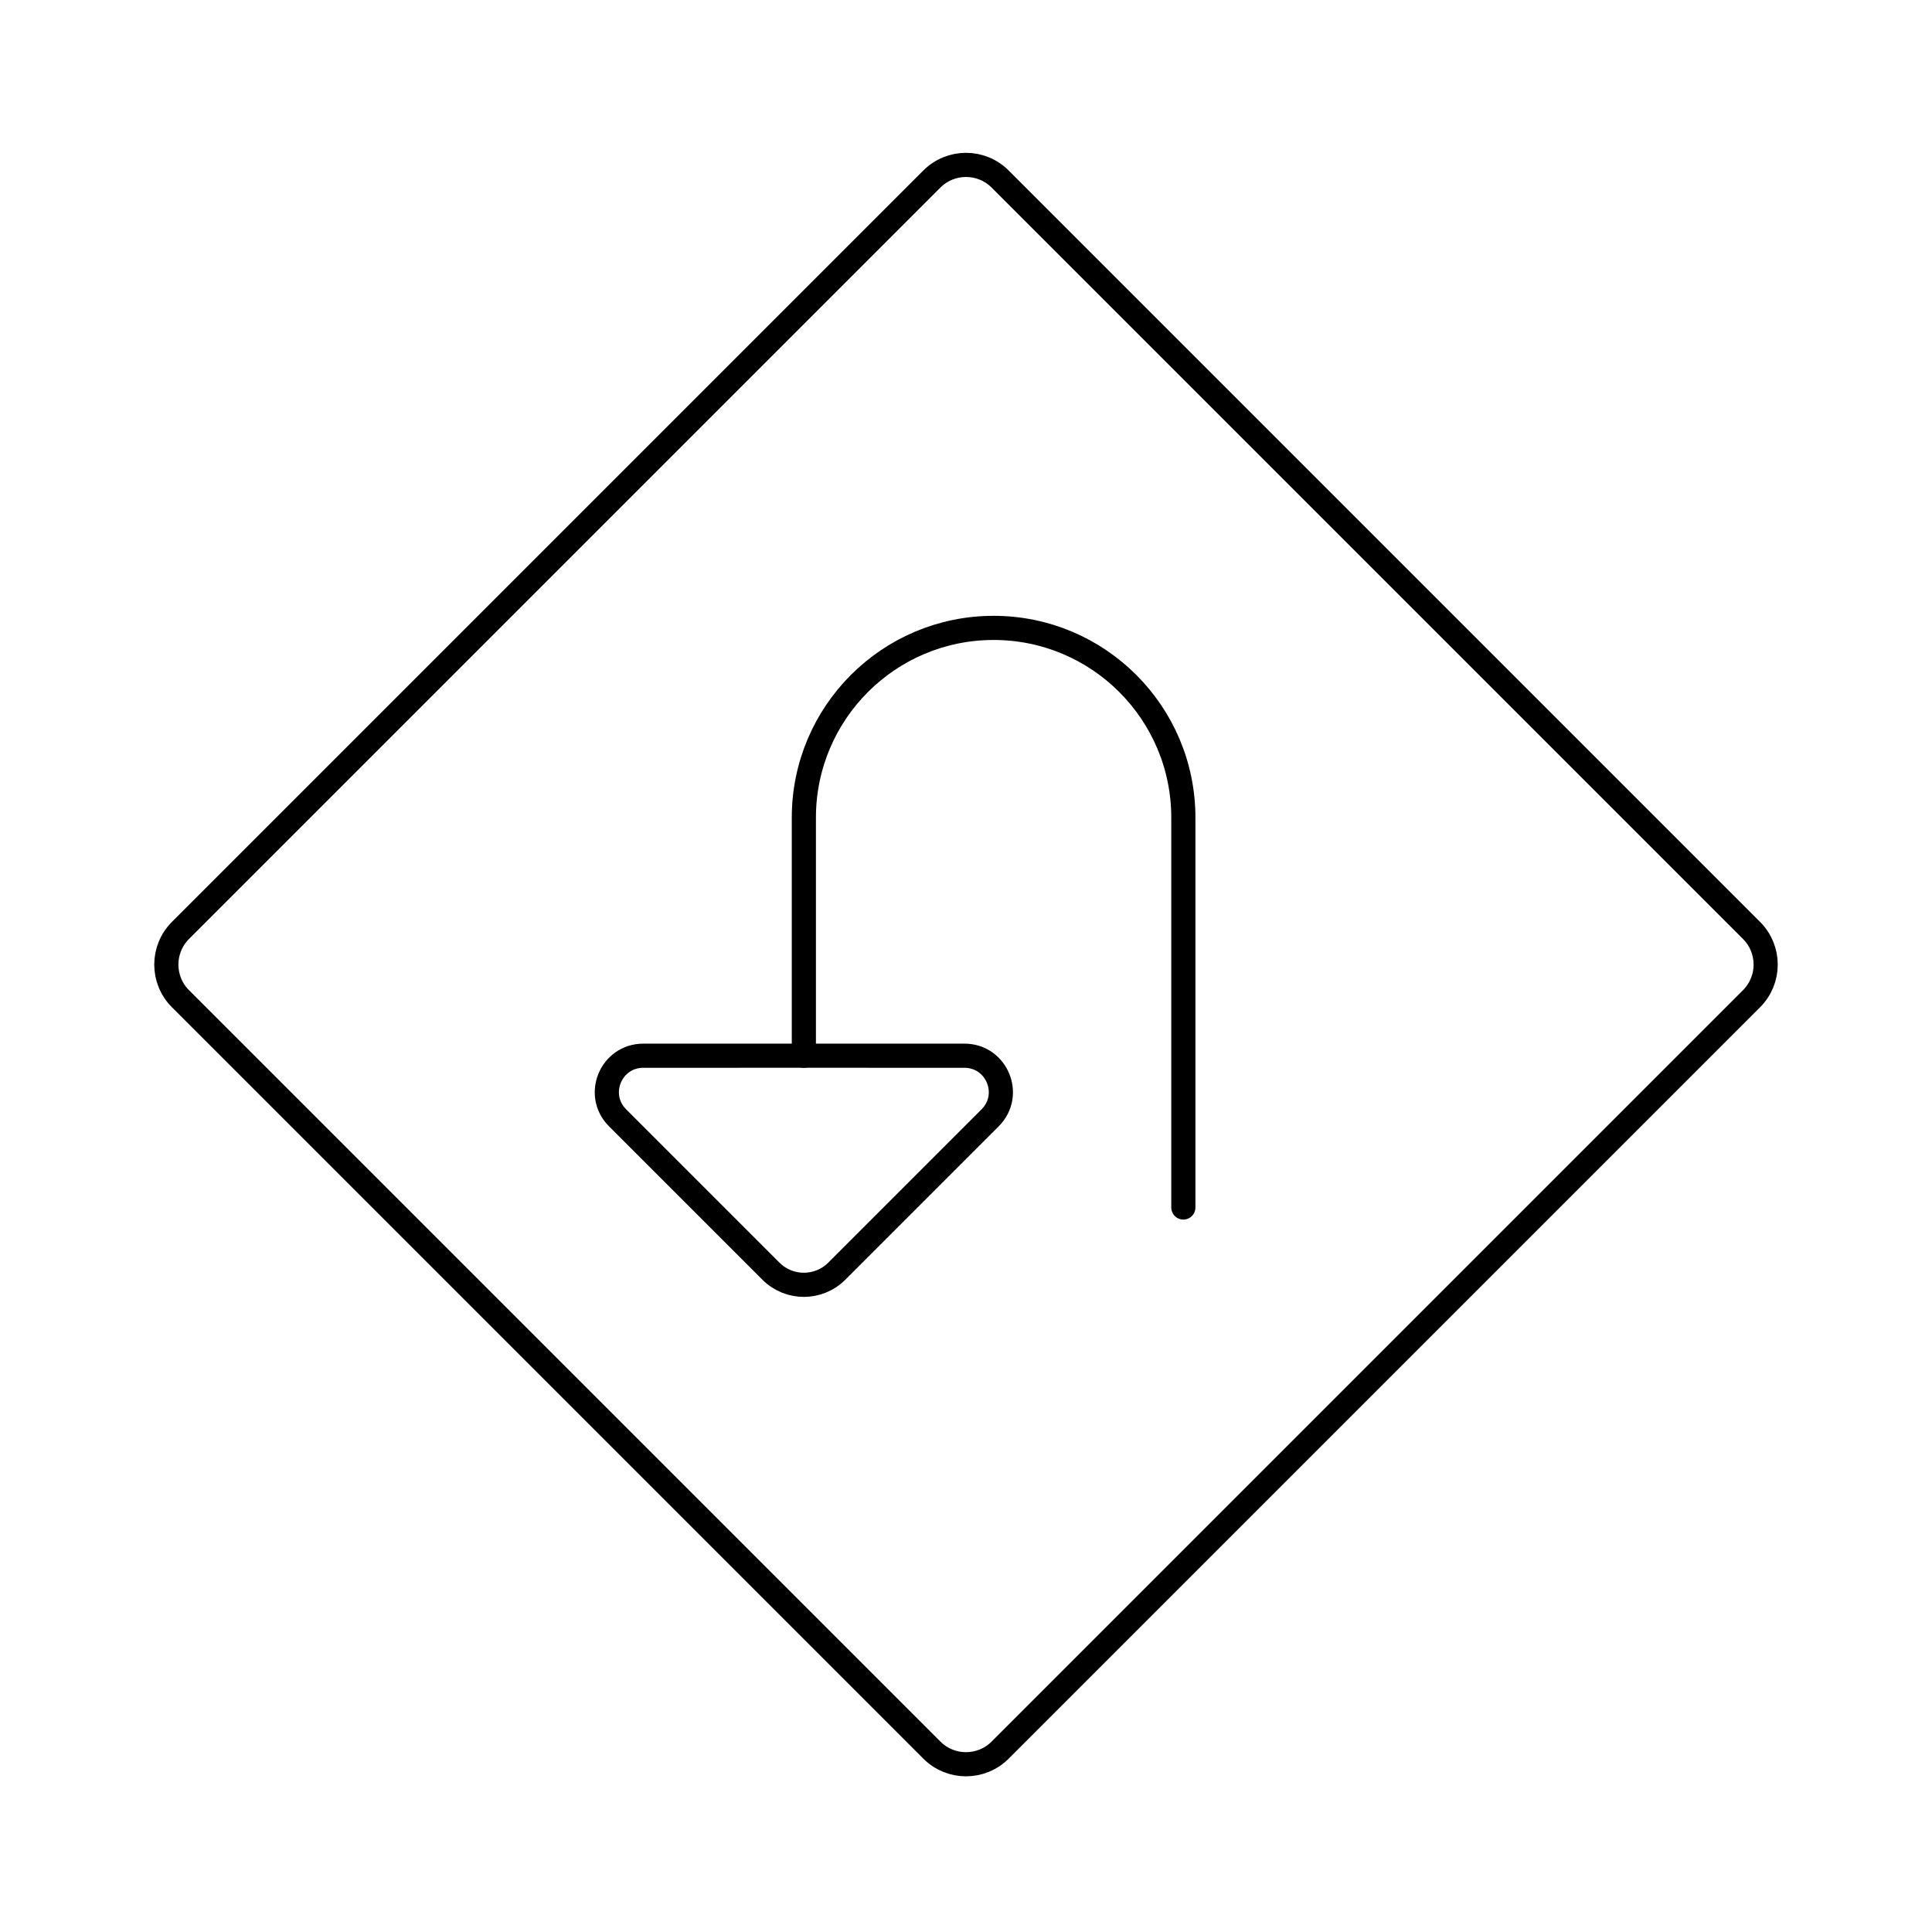 <svg viewBox="0 0 80 80" fill="none">
  <path d="M38.586 7.414C39.367 6.633 40.633 6.633 41.414 7.414L72.527 38.527C73.308 39.308 73.308 40.575 72.527 41.355L41.414 72.468C40.633 73.249 39.367 73.249 38.586 72.468L7.473 41.355C6.692 40.575 6.692 39.308 7.473 38.527L38.586 7.414Z" stroke="currentColor" stroke-linecap="round" stroke-linejoin="round" />
  <path d="M33.286 43.714L33.286 33.857C33.286 29.518 36.803 26 41.143 26C45.482 26 49 29.518 49 33.857L49 50" stroke="currentColor" stroke-linecap="round" stroke-linejoin="round" />
  <path d="M39.935 43.715L33.286 43.714L26.637 43.715C25.295 43.715 24.622 45.337 25.572 46.286L31.922 52.636C32.675 53.39 33.896 53.39 34.65 52.636L41 46.286C41.949 45.337 41.277 43.715 39.935 43.715Z" stroke="currentColor" stroke-linecap="round" stroke-linejoin="round" />
</svg>